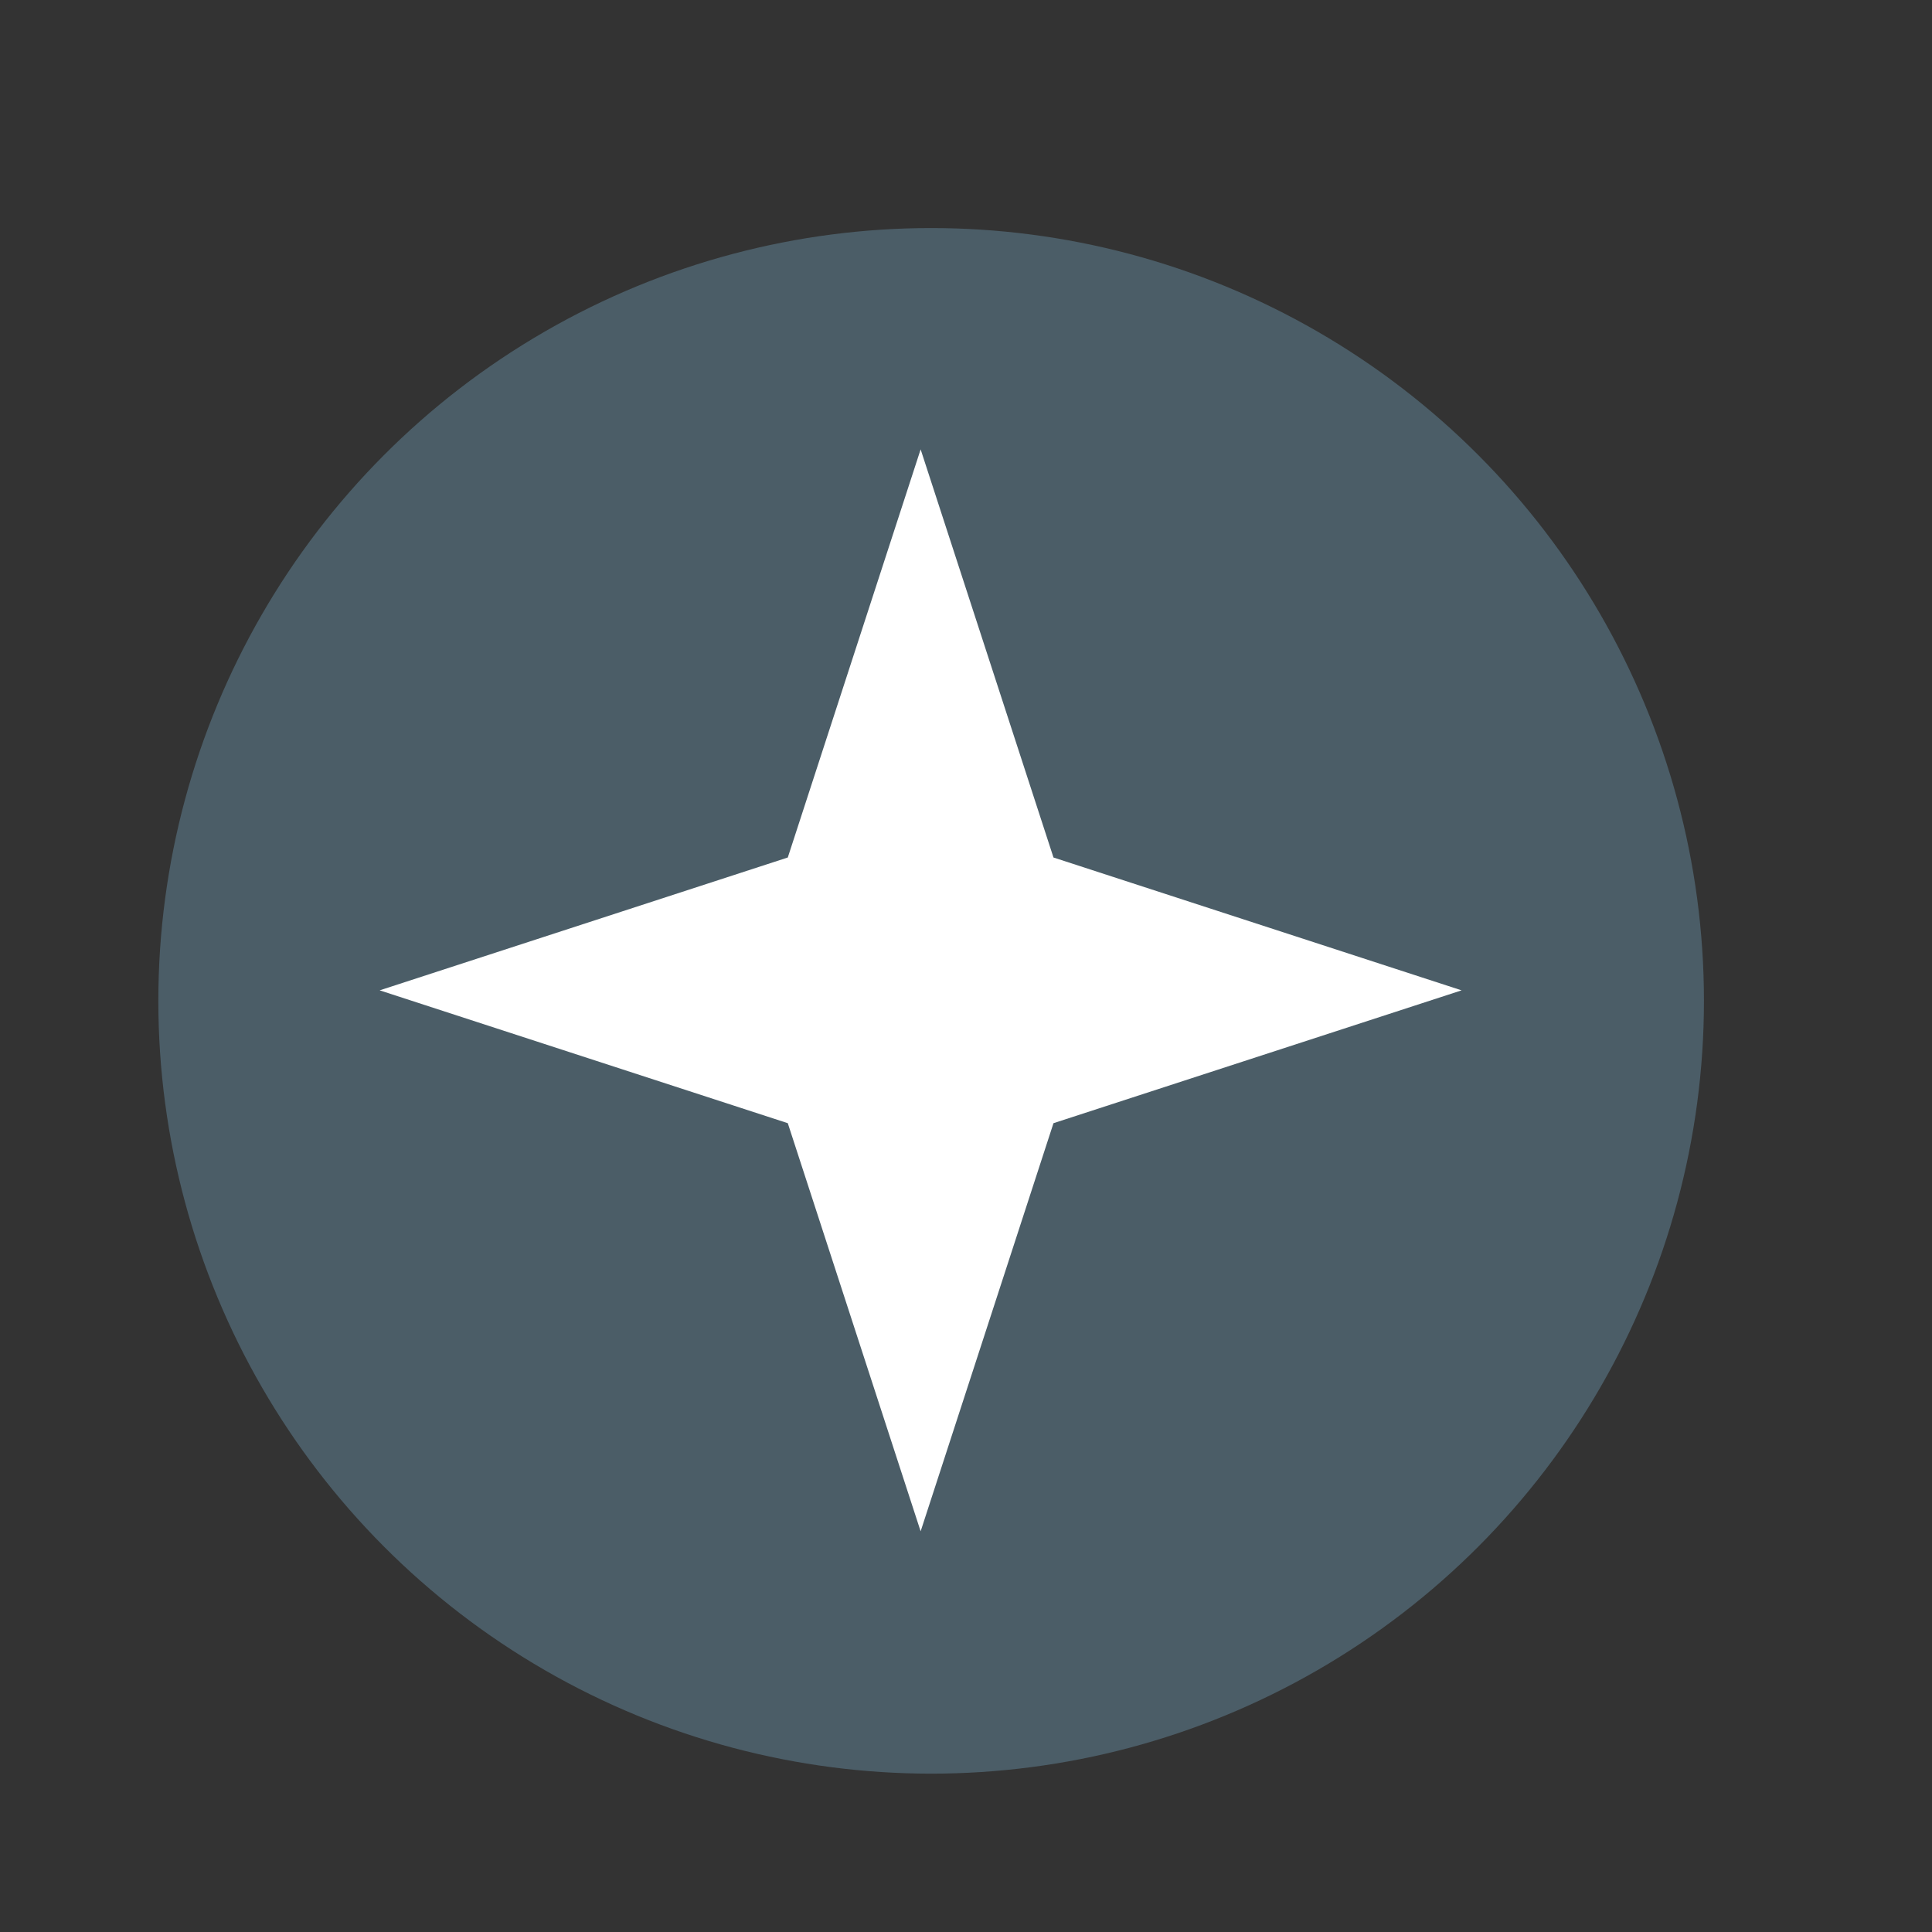 <svg xmlns="http://www.w3.org/2000/svg" fill="none" viewBox="0 0 25 25"><rect x="0" y="0" width="25" height="25" fill="#333333" stroke="none"/><circle cx="12.049" cy="12.951" r="10" fill="#4B5D67"/><path fill="#fff" fill-rule="evenodd" d="m13.632 14.534-1.719 5.281-1.719-5.281-5.281-1.719 5.281-1.719 1.719-5.281 1.719 5.281 5.281 1.719-5.281 1.719Z" clip-rule="evenodd"/></svg>